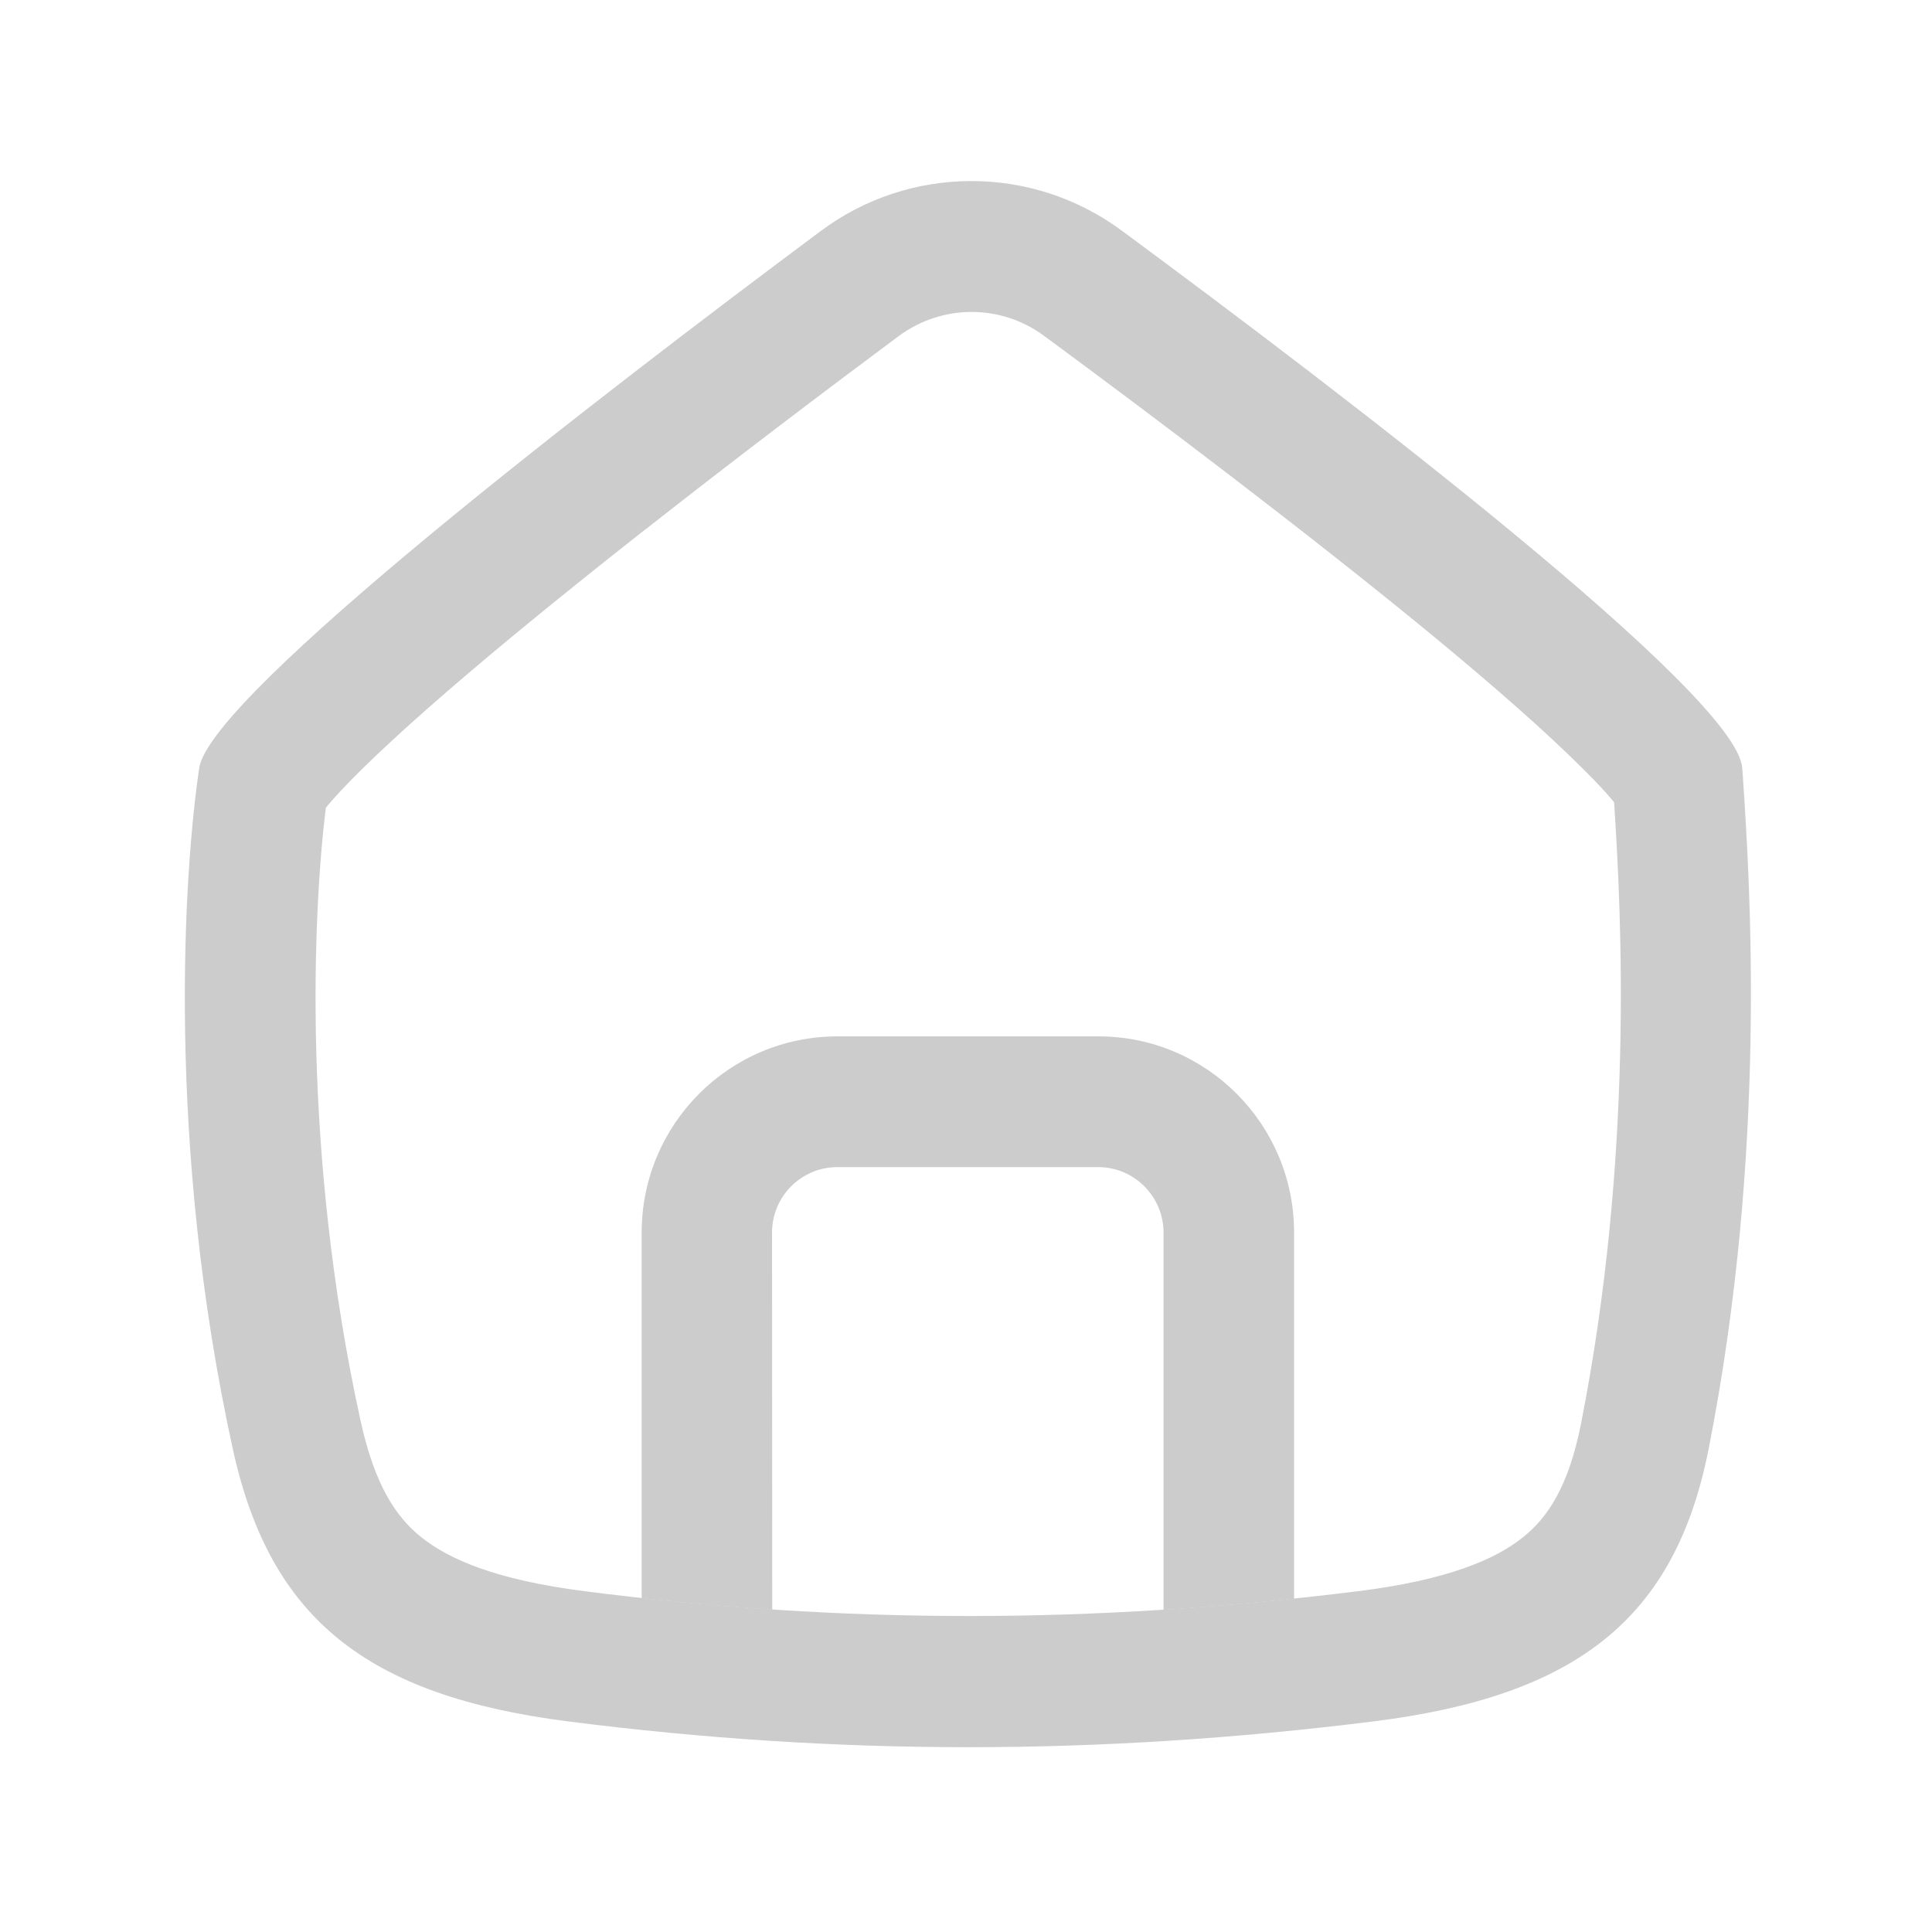 <?xml version="1.0" encoding="utf-8"?>
<!-- Generator: Adobe Illustrator 25.0.1, SVG Export Plug-In . SVG Version: 6.00 Build 0)  -->
<svg version="1.1" id="Layer_1" xmlns="http://www.w3.org/2000/svg" xmlns:xlink="http://www.w3.org/1999/xlink" x="0px" y="0px"
	 viewBox="0 0 1024 1024" style="enable-background:new 0 0 1024 1024;" xml:space="preserve">
<style type="text/css">
	.st0{fill:#CCCCCC;}
</style>
<path class="st0" d="M434.8,122.6c47.3-35.4,112.2-35.5,159.7-0.4C712.8,209.5,920.8,368.3,923.4,407l0.3,3.8
	c3.8,56.8,13.2,198.4-18.1,357.2c-17.8,90.3-70.4,131-177.8,144.4c-145.7,18.2-284,18.2-426.6,0C193.9,898.7,143,857.6,123.4,768
	c-35.6-162.4-25.9-306.8-17.8-361C111.5,368.3,317.5,210,434.8,122.6L434.8,122.6z M553.5,178.1c-23.1-17.1-54.3-17-77.4,0.2
	c-37.9,28.2-84.7,63.6-130.8,99.8l-5.8,4.5c-23,18.1-45.8,36.4-67,53.9c-32.9,27.2-61.1,51.9-80.9,71.4c-8.8,8.7-15,15.4-18.9,20.2
	c-6.8,55.1-12.8,182.6,18.4,324.9c7.5,34.3,18.9,51.1,32,61.6c14.5,11.7,39.5,22.8,87,28.8c136.8,17.5,269.3,17.5,409.4,0
	c47.7-5.9,73.2-16.9,87.8-28.7c12.9-10.3,24.1-26.7,30.7-60.3c27.8-141.1,21.5-268.3,17.5-329.2c-3.6-4.4-9-10.3-16.6-17.8
	c-19.4-19.4-47.4-44-80.4-71.2C692.7,282.1,612.4,221.5,553.5,178.1L553.5,178.1z"/>
<path class="st0" d="M409.3,853.2c-23.1-1.5-46.2-3.6-69.2-6.1V653.3c0-57.4,46.4-104,103.8-104h138.3c57.3,0,103.7,46.6,103.7,104
	v194.1c-23,2.4-46.1,4.4-69.2,5.9v-200c0-19.1-15.5-34.7-34.6-34.7H443.8c-19.1,0-34.6,15.5-34.6,34.7L409.3,853.2L409.3,853.2z"/>
</svg>
